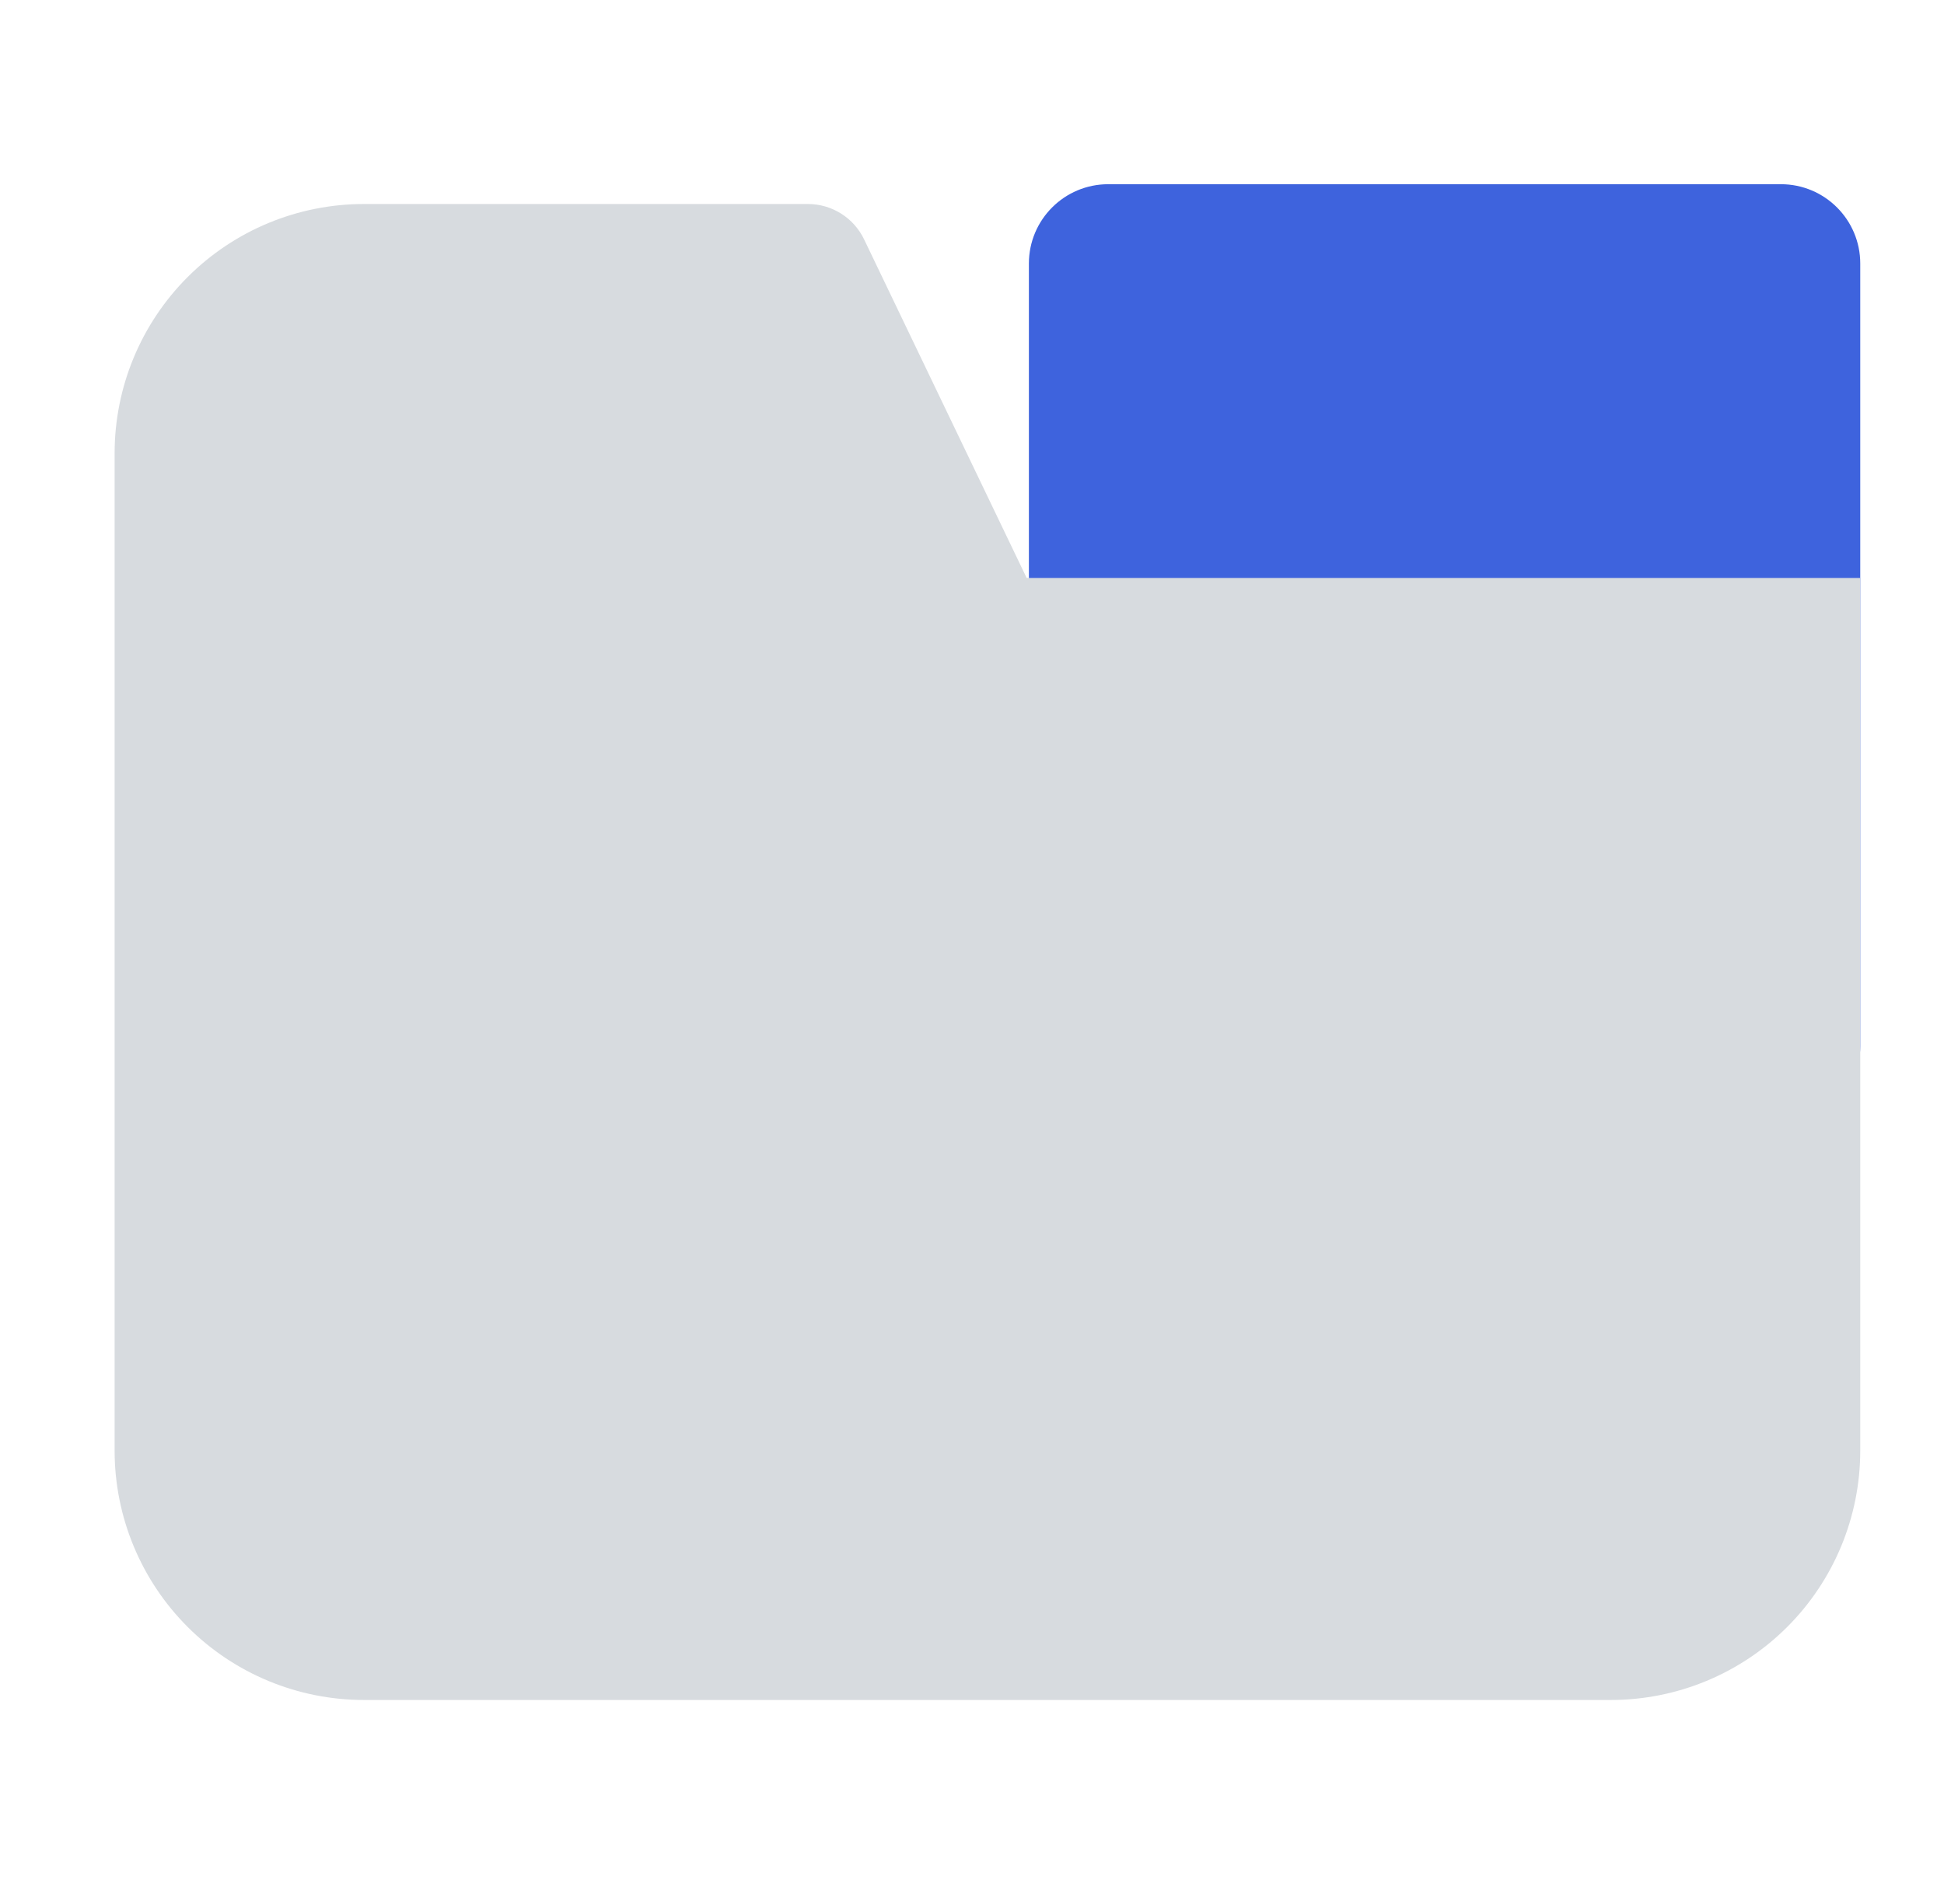 <svg width="49" height="48" viewBox="0 0 49 48" fill="none" xmlns="http://www.w3.org/2000/svg">
<path d="M25.934 6.644V20.543V26.38C25.934 27.485 26.829 28.38 27.934 28.38H44.889C45.993 28.38 46.889 27.485 46.889 26.38V6.644C46.889 5.539 45.993 4.644 44.889 4.644H27.934C26.829 4.644 25.934 5.539 25.934 6.644Z" fill="#3E63DD"/>
<path fill-rule="evenodd" clip-rule="evenodd" d="M9.174 5.143C7.507 5.143 5.909 5.805 4.73 6.984C3.551 8.163 2.889 9.761 2.889 11.428V36.571C2.889 38.238 3.551 39.837 4.73 41.016C5.909 42.195 7.507 42.857 9.174 42.857H40.603C42.27 42.857 43.869 42.195 45.048 41.016C46.227 39.837 46.889 38.238 46.889 36.571V14.571H25.878L21.78 6.034C21.518 5.489 20.967 5.143 20.363 5.143H9.174Z" fill="#D7DBDF"/>
</svg>
